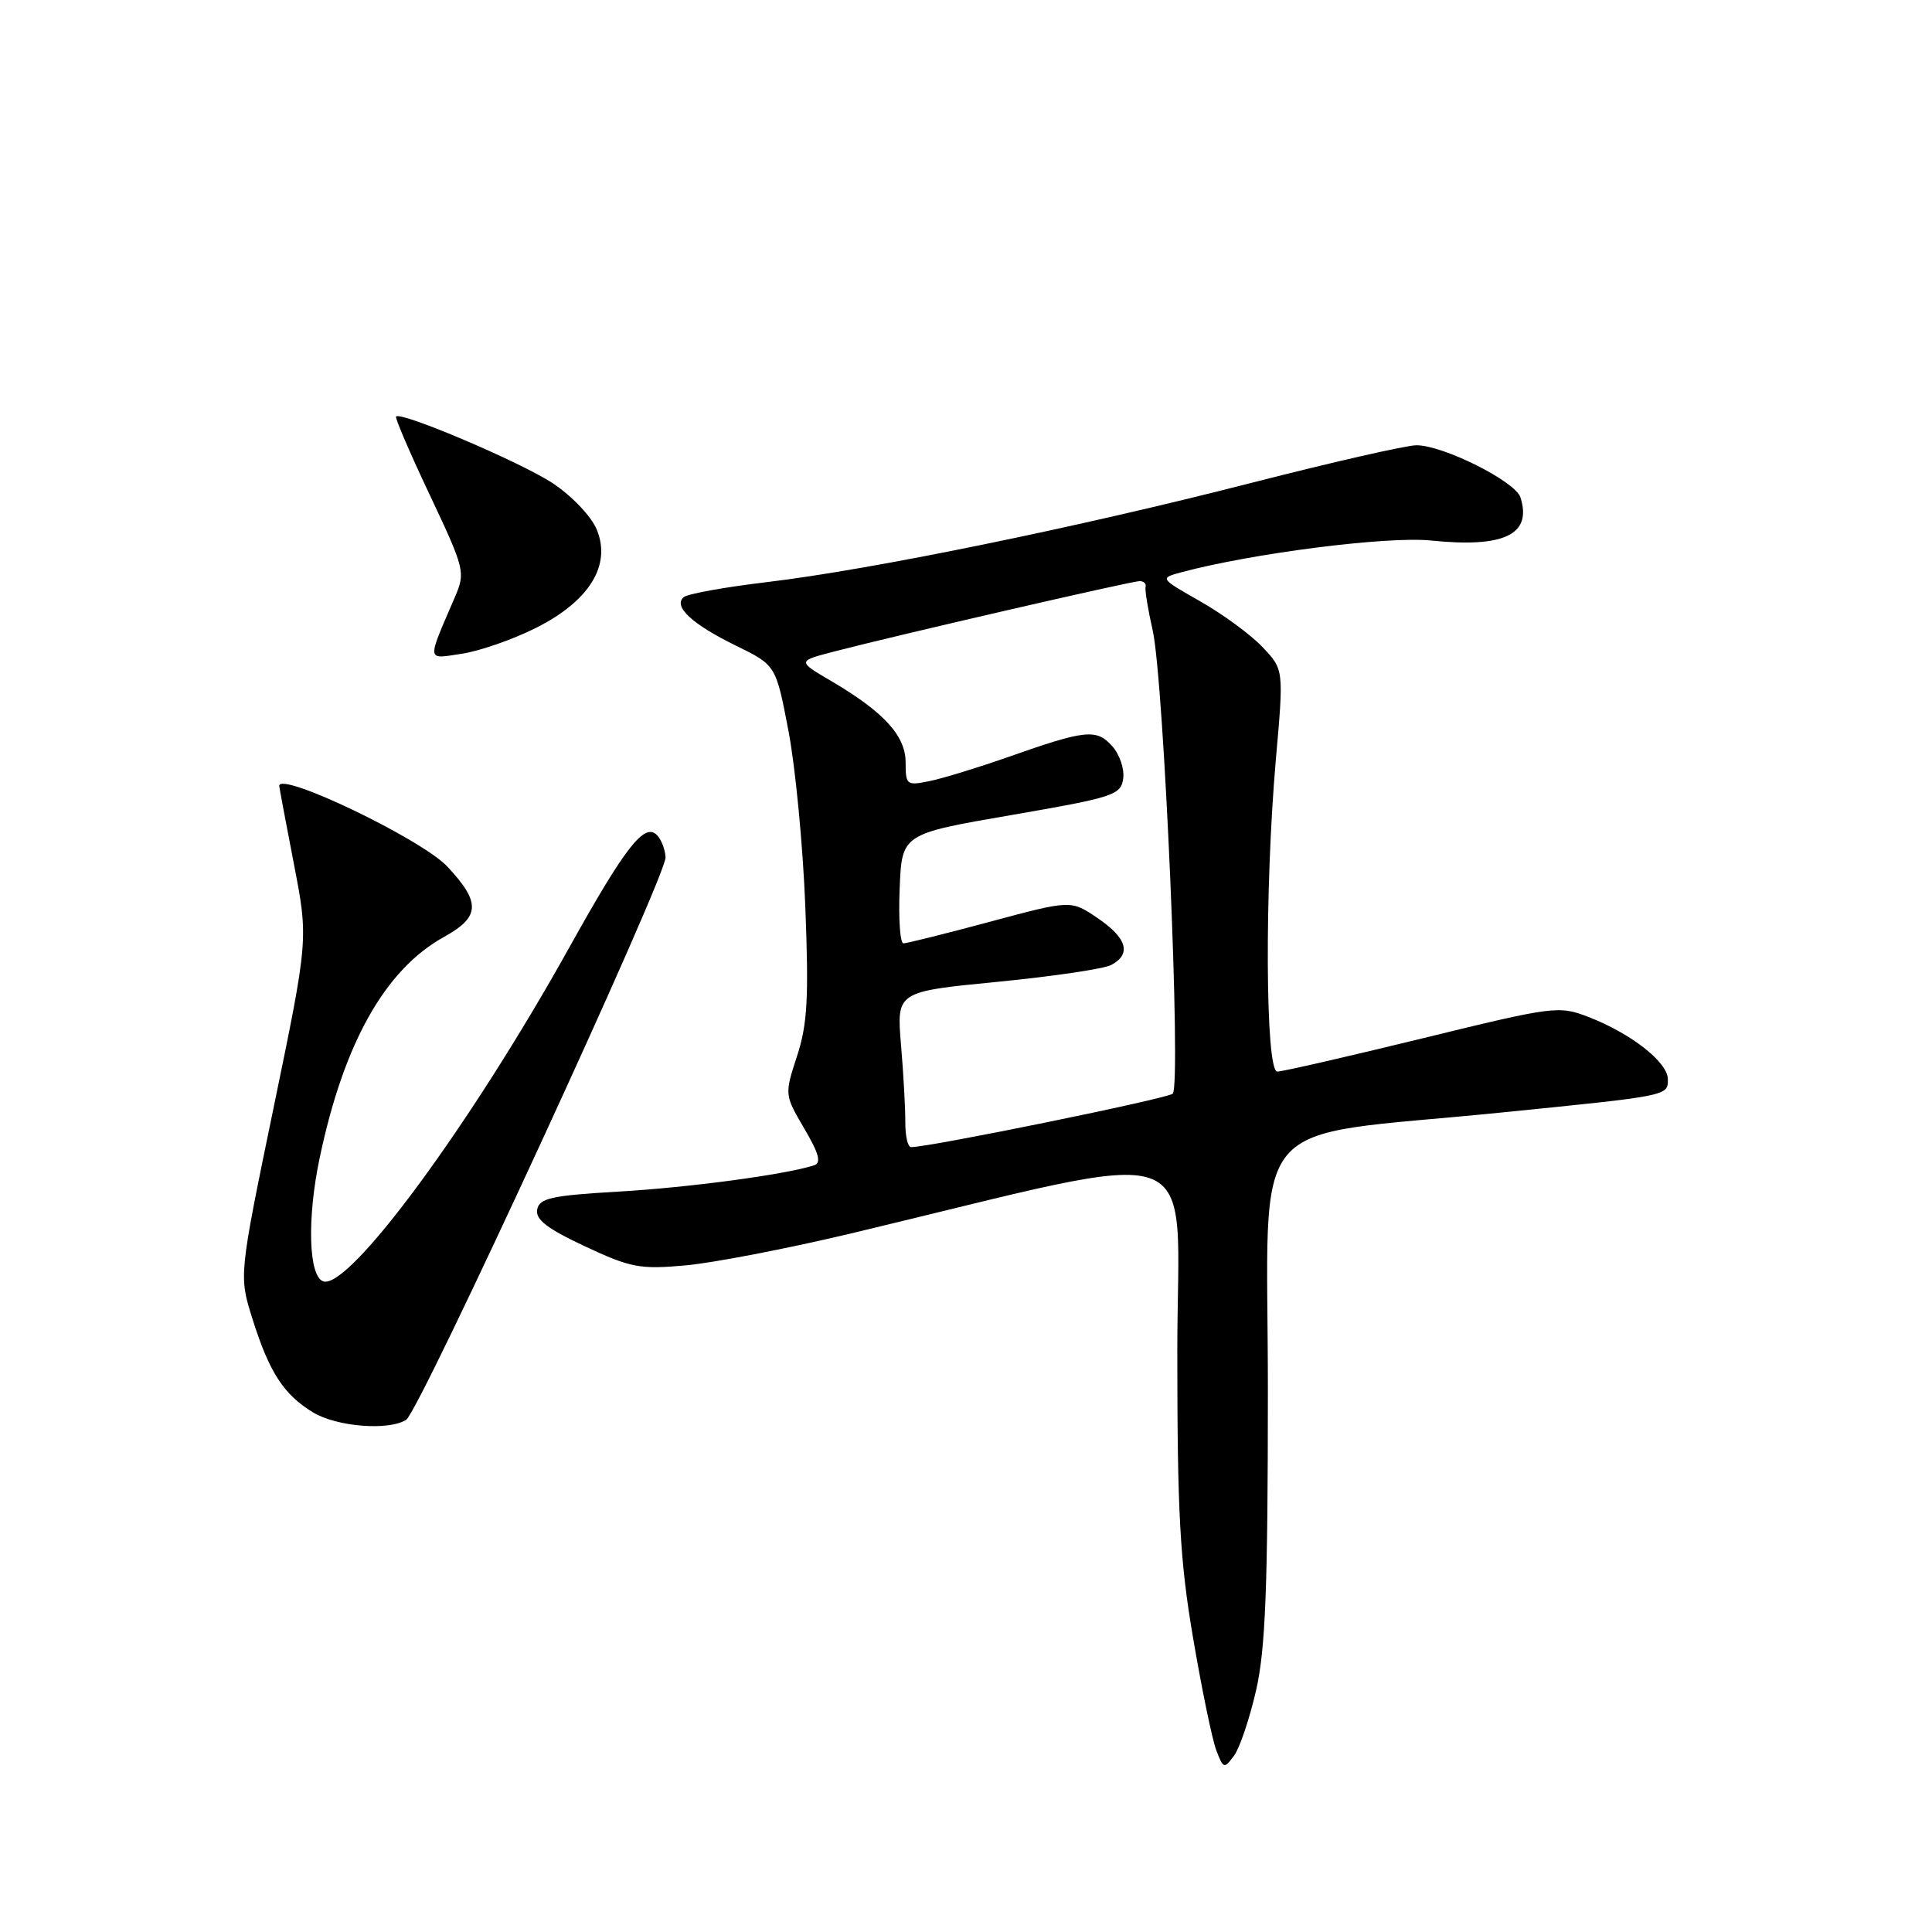 <?xml version="1.0" encoding="UTF-8" standalone="no"?>
<!DOCTYPE svg PUBLIC "-//W3C//DTD SVG 1.1//EN" "http://www.w3.org/Graphics/SVG/1.1/DTD/svg11.dtd" >
<svg xmlns="http://www.w3.org/2000/svg" xmlns:xlink="http://www.w3.org/1999/xlink" version="1.1" viewBox="0 0 256 256">
 <g >
 <path fill="currentColor"
d=" M 166.45 223.93 C 167.68 218.51 168.00 210.35 168.00 184.17 C 168.00 146.75 164.55 150.87 198.68 147.44 C 221.21 145.18 221.00 145.22 221.00 143.01 C 221.00 140.75 216.12 136.93 210.47 134.75 C 206.56 133.24 205.91 133.32 188.47 137.59 C 178.59 140.00 169.94 141.99 169.25 141.99 C 167.66 142.00 167.55 117.87 169.06 100.61 C 170.11 88.72 170.11 88.72 167.30 85.75 C 165.76 84.12 162.06 81.40 159.07 79.70 C 153.64 76.61 153.64 76.61 156.57 75.82 C 165.94 73.31 183.85 71.03 189.60 71.62 C 199.32 72.62 203.03 70.83 201.47 65.91 C 200.80 63.79 191.24 59.00 187.69 59.00 C 186.35 59.00 176.53 61.24 165.87 63.97 C 142.75 69.90 115.44 75.49 101.56 77.14 C 96.03 77.80 91.09 78.69 90.59 79.13 C 89.17 80.36 91.69 82.70 97.51 85.55 C 102.81 88.14 102.81 88.14 104.47 96.82 C 105.39 101.59 106.40 112.10 106.71 120.17 C 107.18 132.28 106.99 135.72 105.61 139.94 C 103.95 145.03 103.95 145.06 106.56 149.52 C 108.55 152.90 108.86 154.10 107.84 154.42 C 104.06 155.64 91.31 157.35 82.01 157.89 C 73.06 158.41 71.47 158.76 71.18 160.27 C 70.93 161.59 72.51 162.81 77.52 165.15 C 83.56 167.98 84.80 168.22 90.84 167.67 C 94.50 167.34 104.25 165.46 112.50 163.50 C 160.87 151.96 156.00 150.22 156.00 179.01 C 156.00 200.52 156.34 206.77 158.09 217.04 C 159.24 223.80 160.62 230.49 161.16 231.91 C 162.10 234.38 162.21 234.41 163.52 232.63 C 164.28 231.60 165.59 227.69 166.45 223.93 Z  M 53.82 188.13 C 55.58 187.02 88.31 116.04 88.19 113.60 C 88.14 112.56 87.62 111.22 87.04 110.64 C 85.38 108.98 82.85 112.22 75.46 125.50 C 62.35 149.06 46.26 170.91 42.84 169.79 C 40.89 169.14 40.66 161.48 42.36 153.42 C 45.56 138.19 51.03 128.47 58.83 124.15 C 63.64 121.49 63.73 119.59 59.27 114.82 C 55.87 111.19 36.98 102.13 37.00 104.14 C 37.01 104.34 37.88 108.99 38.94 114.47 C 40.87 124.43 40.87 124.43 36.26 146.74 C 31.65 169.05 31.65 169.05 33.45 174.75 C 35.68 181.84 37.58 184.77 41.46 187.14 C 44.60 189.05 51.49 189.61 53.82 188.13 Z  M 71.00 83.21 C 78.10 79.65 81.03 74.90 79.07 70.16 C 78.35 68.42 75.77 65.71 73.24 64.03 C 69.05 61.26 53.16 54.50 52.48 55.19 C 52.31 55.36 54.33 60.05 56.96 65.61 C 61.59 75.43 61.69 75.83 60.28 79.11 C 56.52 87.86 56.45 87.34 61.22 86.62 C 63.58 86.26 67.97 84.73 71.00 83.21 Z  M 119.96 148.75 C 119.97 146.96 119.72 142.33 119.39 138.45 C 118.80 131.40 118.80 131.40 132.15 130.10 C 139.49 129.38 146.29 128.38 147.25 127.86 C 149.95 126.42 149.34 124.30 145.45 121.66 C 141.91 119.25 141.91 119.25 131.20 122.13 C 125.32 123.71 120.14 125.00 119.71 125.00 C 119.27 125.00 119.04 121.74 119.21 117.75 C 119.50 110.50 119.50 110.50 134.00 108.00 C 147.57 105.66 148.52 105.35 148.83 103.17 C 149.01 101.88 148.35 99.94 147.35 98.84 C 145.27 96.54 143.85 96.69 133.50 100.34 C 129.65 101.69 125.04 103.11 123.25 103.48 C 120.13 104.13 120.00 104.03 120.00 101.03 C 120.00 97.48 117.11 94.33 110.07 90.20 C 105.64 87.60 105.64 87.60 110.57 86.32 C 118.95 84.14 149.95 77.00 151.00 77.00 C 151.55 77.00 151.91 77.34 151.80 77.75 C 151.68 78.16 152.11 80.75 152.73 83.50 C 154.23 90.06 156.55 143.88 155.39 144.92 C 154.65 145.58 123.17 152.01 120.72 152.00 C 120.29 152.00 119.95 150.54 119.96 148.75 Z "/>
</g>
</svg>